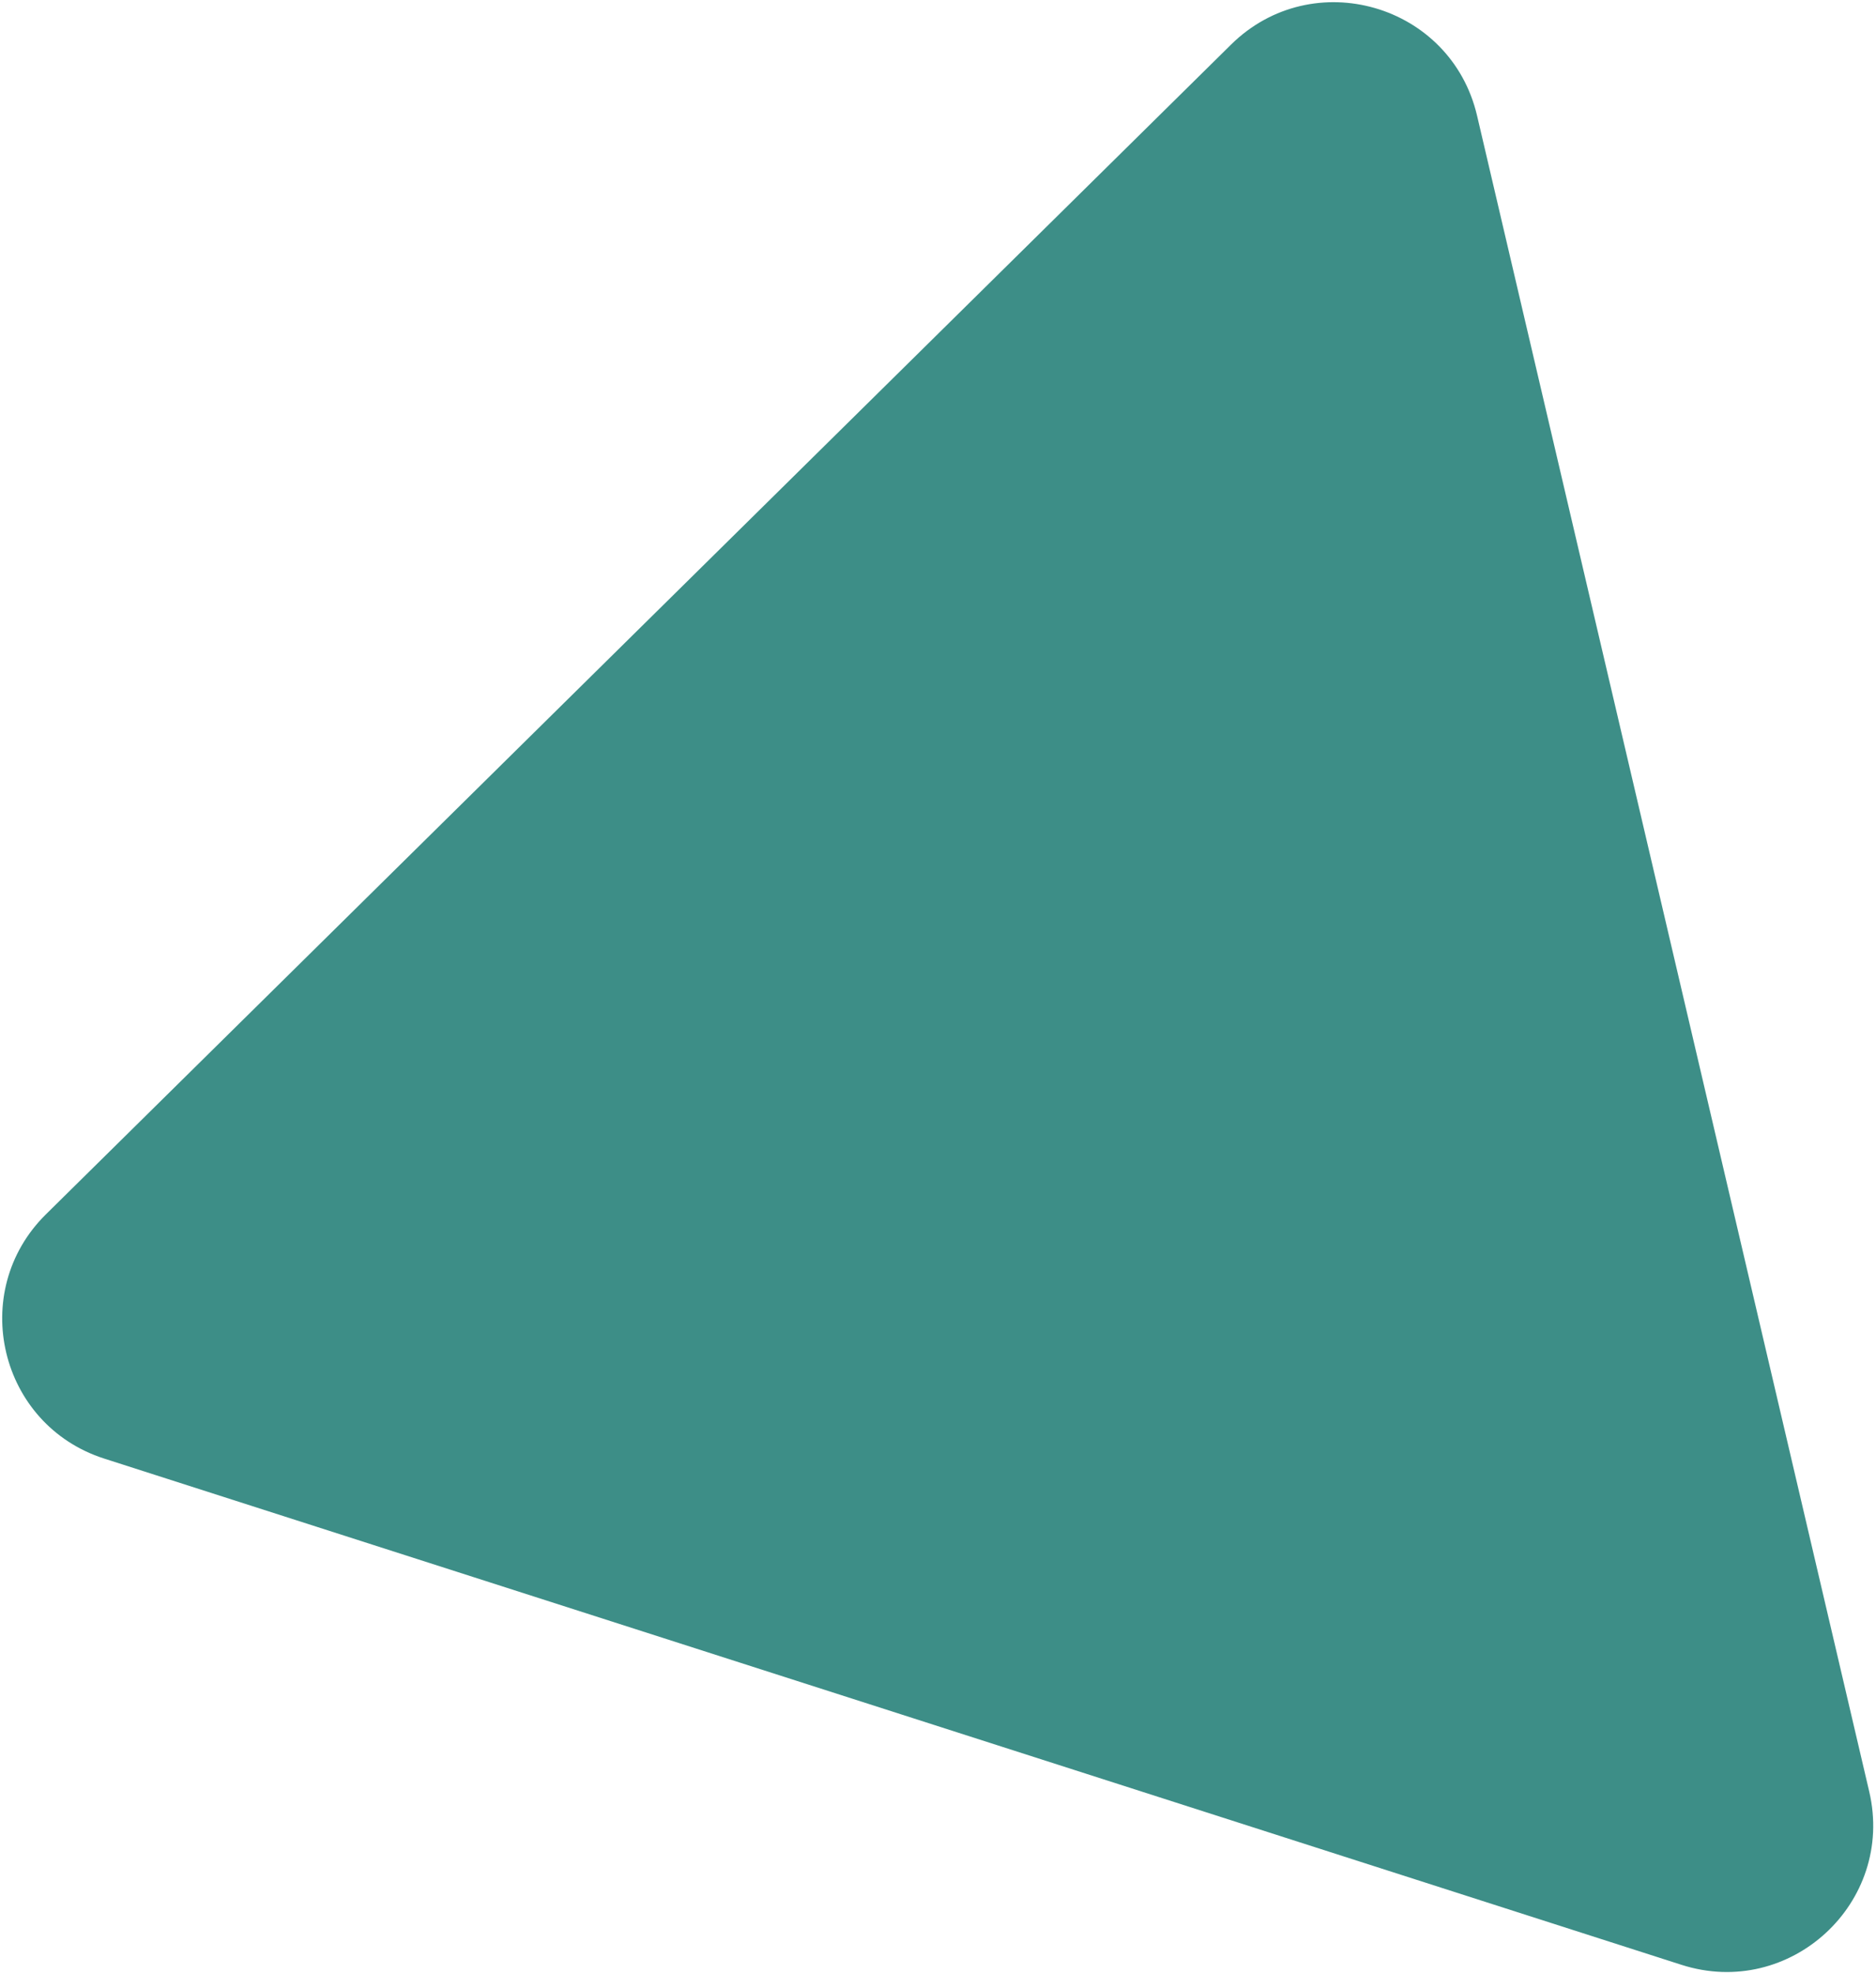 <svg width="639" height="672" viewBox="0 0 639 672" fill="none" xmlns="http://www.w3.org/2000/svg">
<path d="M419.308 15.198C447.105 -12.236 494.215 1.365 503.115 39.392L636.692 610.181C645.548 648.024 609.735 681.059 572.729 669.183L35.492 496.771C-0.271 485.294 -11.084 439.958 15.649 413.575L419.308 15.198Z" fill="#3D8E87"/>
</svg>

